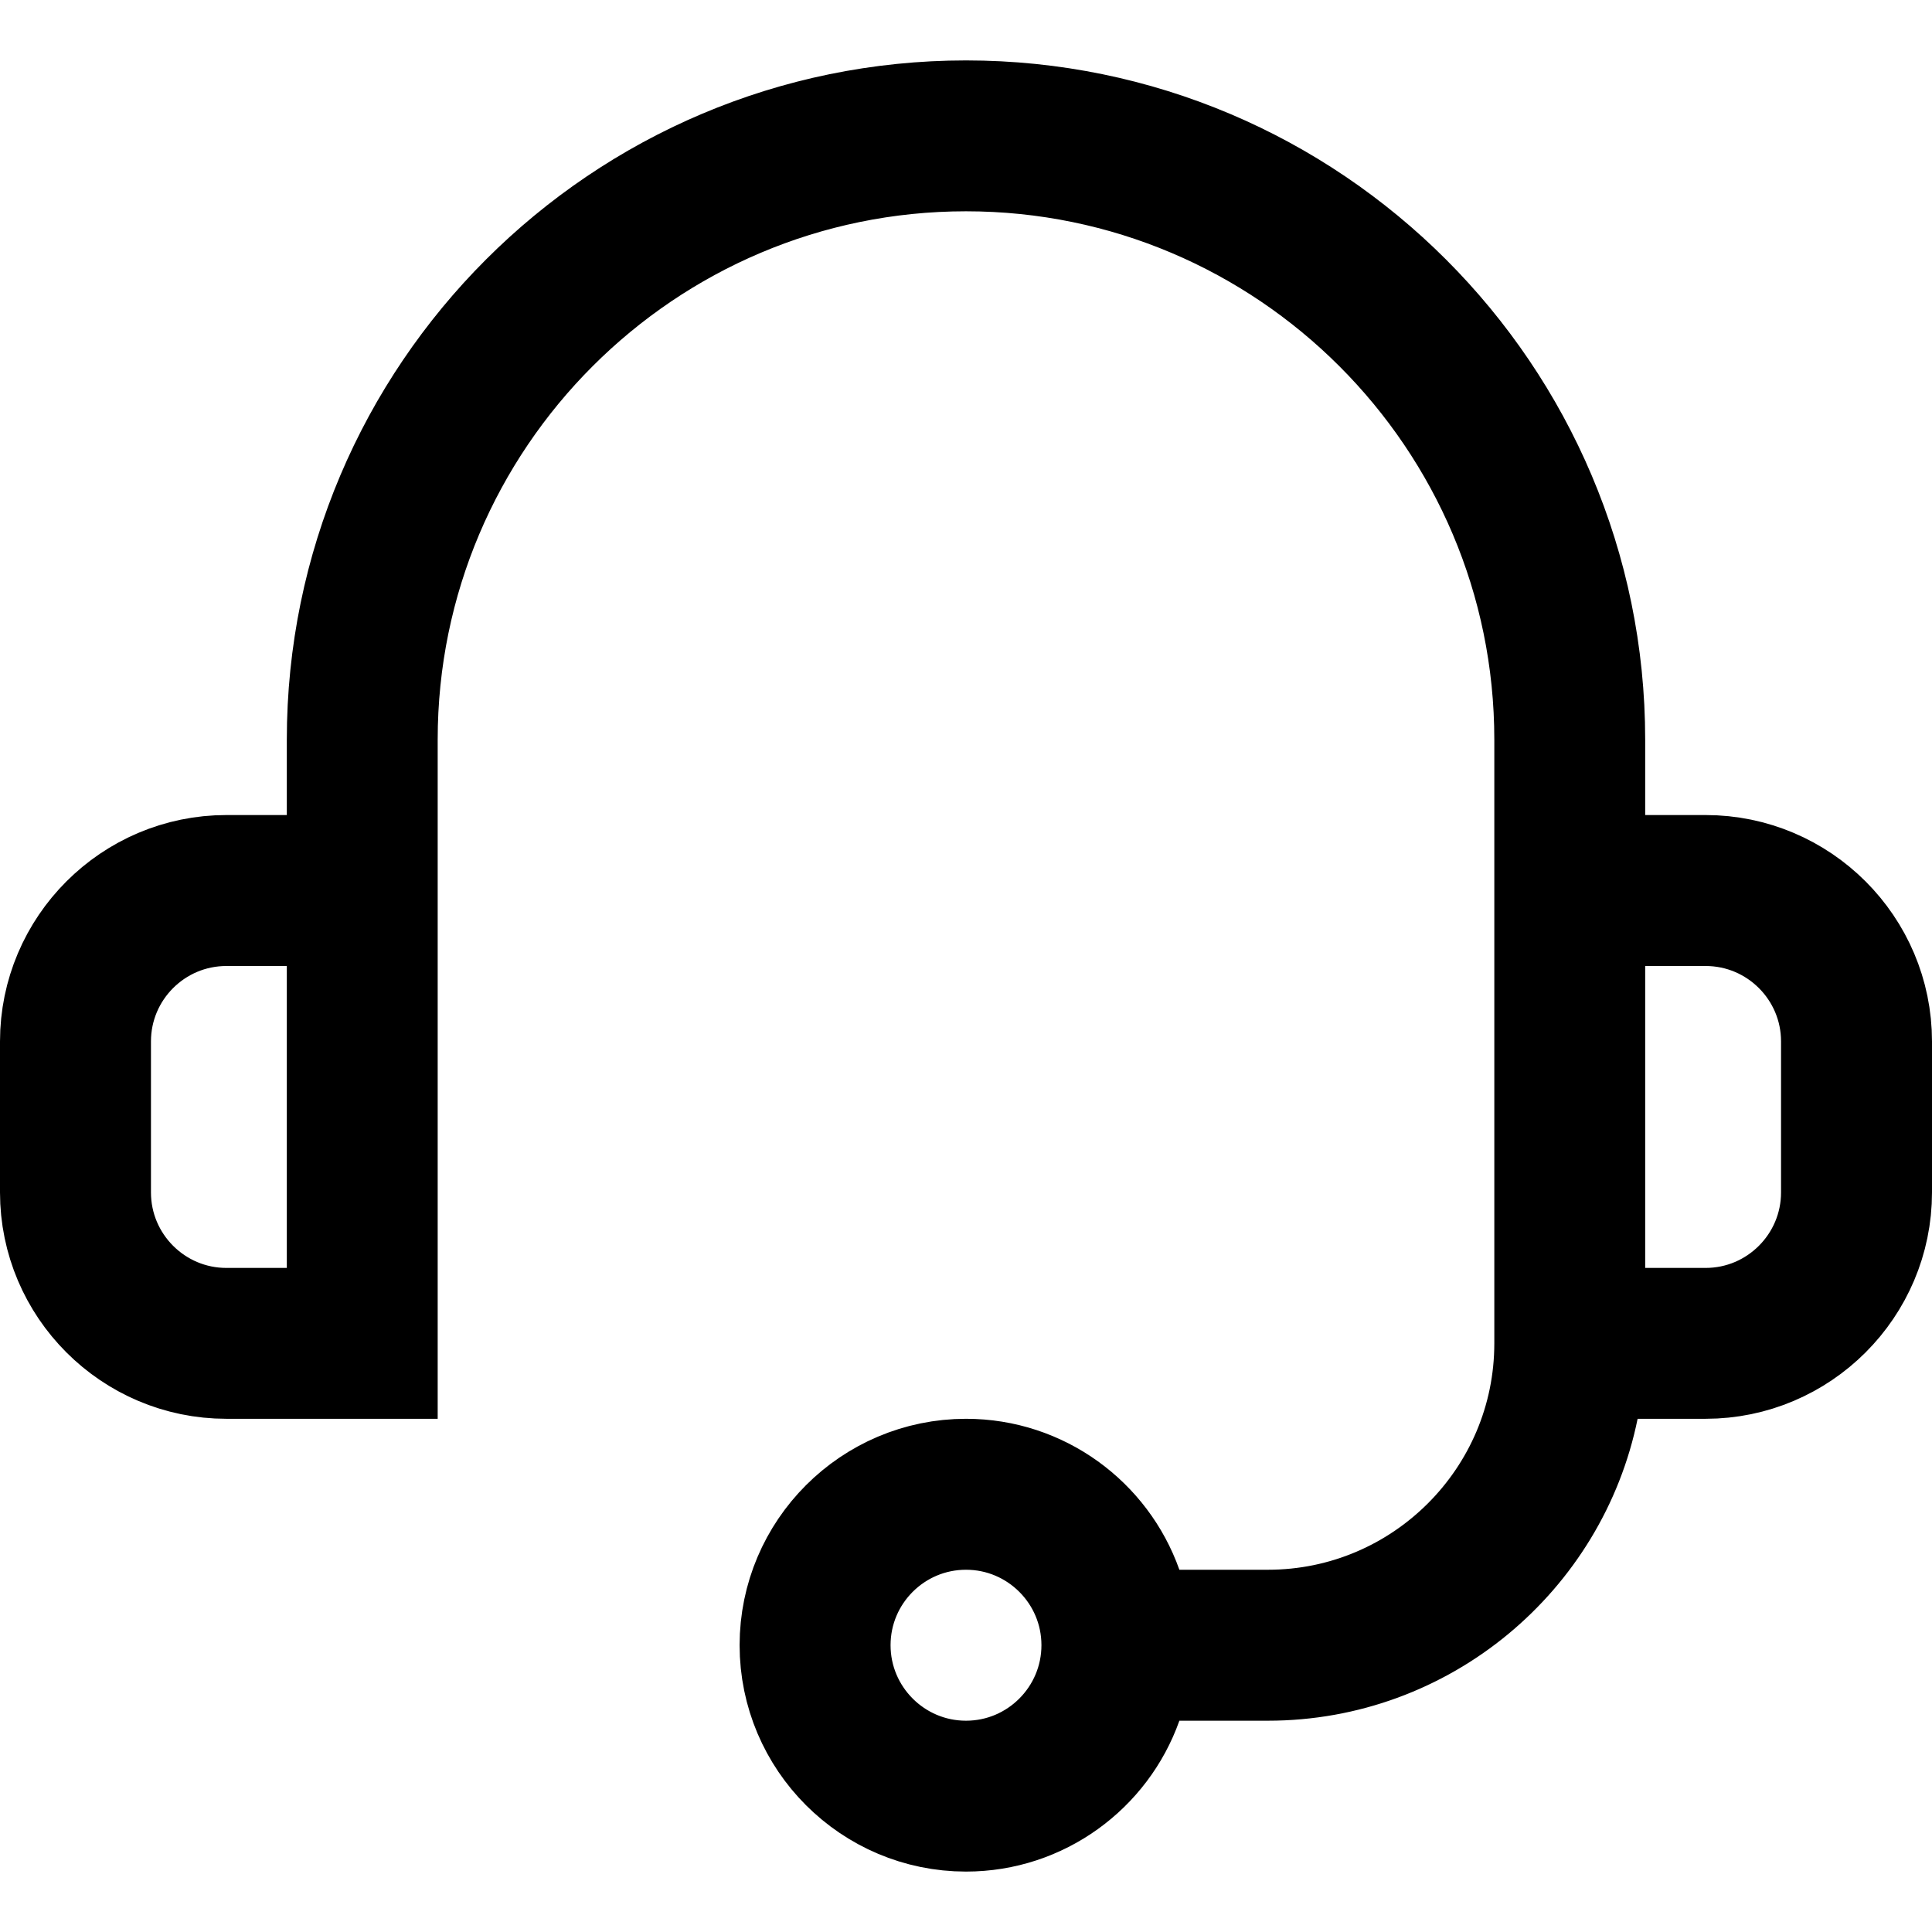<svg width="22" height="22" viewBox="0 0 22 22" fill="none" xmlns="http://www.w3.org/2000/svg">
<g clip-path="url(#clip0_0_215)">
<path d="M17.984 9.281V10.031H18.734H19.422C20.429 10.031 21.25 10.852 21.25 11.859V13.578C21.25 14.585 20.429 15.406 19.422 15.406H18.648H18.035L17.913 16.006C17.584 17.624 16.148 18.844 14.438 18.844H13.43H12.901L12.723 19.343C12.471 20.054 11.792 20.562 11 20.562C9.993 20.562 9.172 19.742 9.172 18.734C9.172 17.727 9.993 16.906 11 16.906C11.792 16.906 12.471 17.414 12.723 18.126L12.9 18.625H13.43H14.438C16.273 18.625 17.766 17.133 17.766 15.297V8.422C17.766 4.691 14.731 1.656 11 1.656C7.269 1.656 4.234 4.691 4.234 8.422V15.406H2.578C1.571 15.406 0.75 14.585 0.75 13.578V11.859C0.75 10.852 1.571 10.031 2.578 10.031H3.266H4.016V9.281V8.422C4.016 4.571 7.149 1.438 11 1.438C14.851 1.438 17.984 4.571 17.984 8.422V9.281ZM3.266 15.188H4.016V14.438V11V10.25H3.266H2.578C1.69 10.25 0.969 10.971 0.969 11.859V13.578C0.969 14.466 1.69 15.188 2.578 15.188H3.266ZM17.984 14.438V15.188H18.734H19.422C20.31 15.188 21.031 14.466 21.031 13.578V11.859C21.031 10.971 20.31 10.25 19.422 10.25H18.734H17.984V11V14.438ZM9.391 18.734C9.391 19.622 10.112 20.344 11 20.344C11.888 20.344 12.609 19.622 12.609 18.734C12.609 17.846 11.888 17.125 11 17.125C10.112 17.125 9.391 17.846 9.391 18.734Z" stroke="black" stroke-width="1.5"/>
</g>
<defs>
<clipPath id="clip0_0_215">
<rect width="22" height="22" fill="white"/>
</clipPath>
</defs>
</svg>
